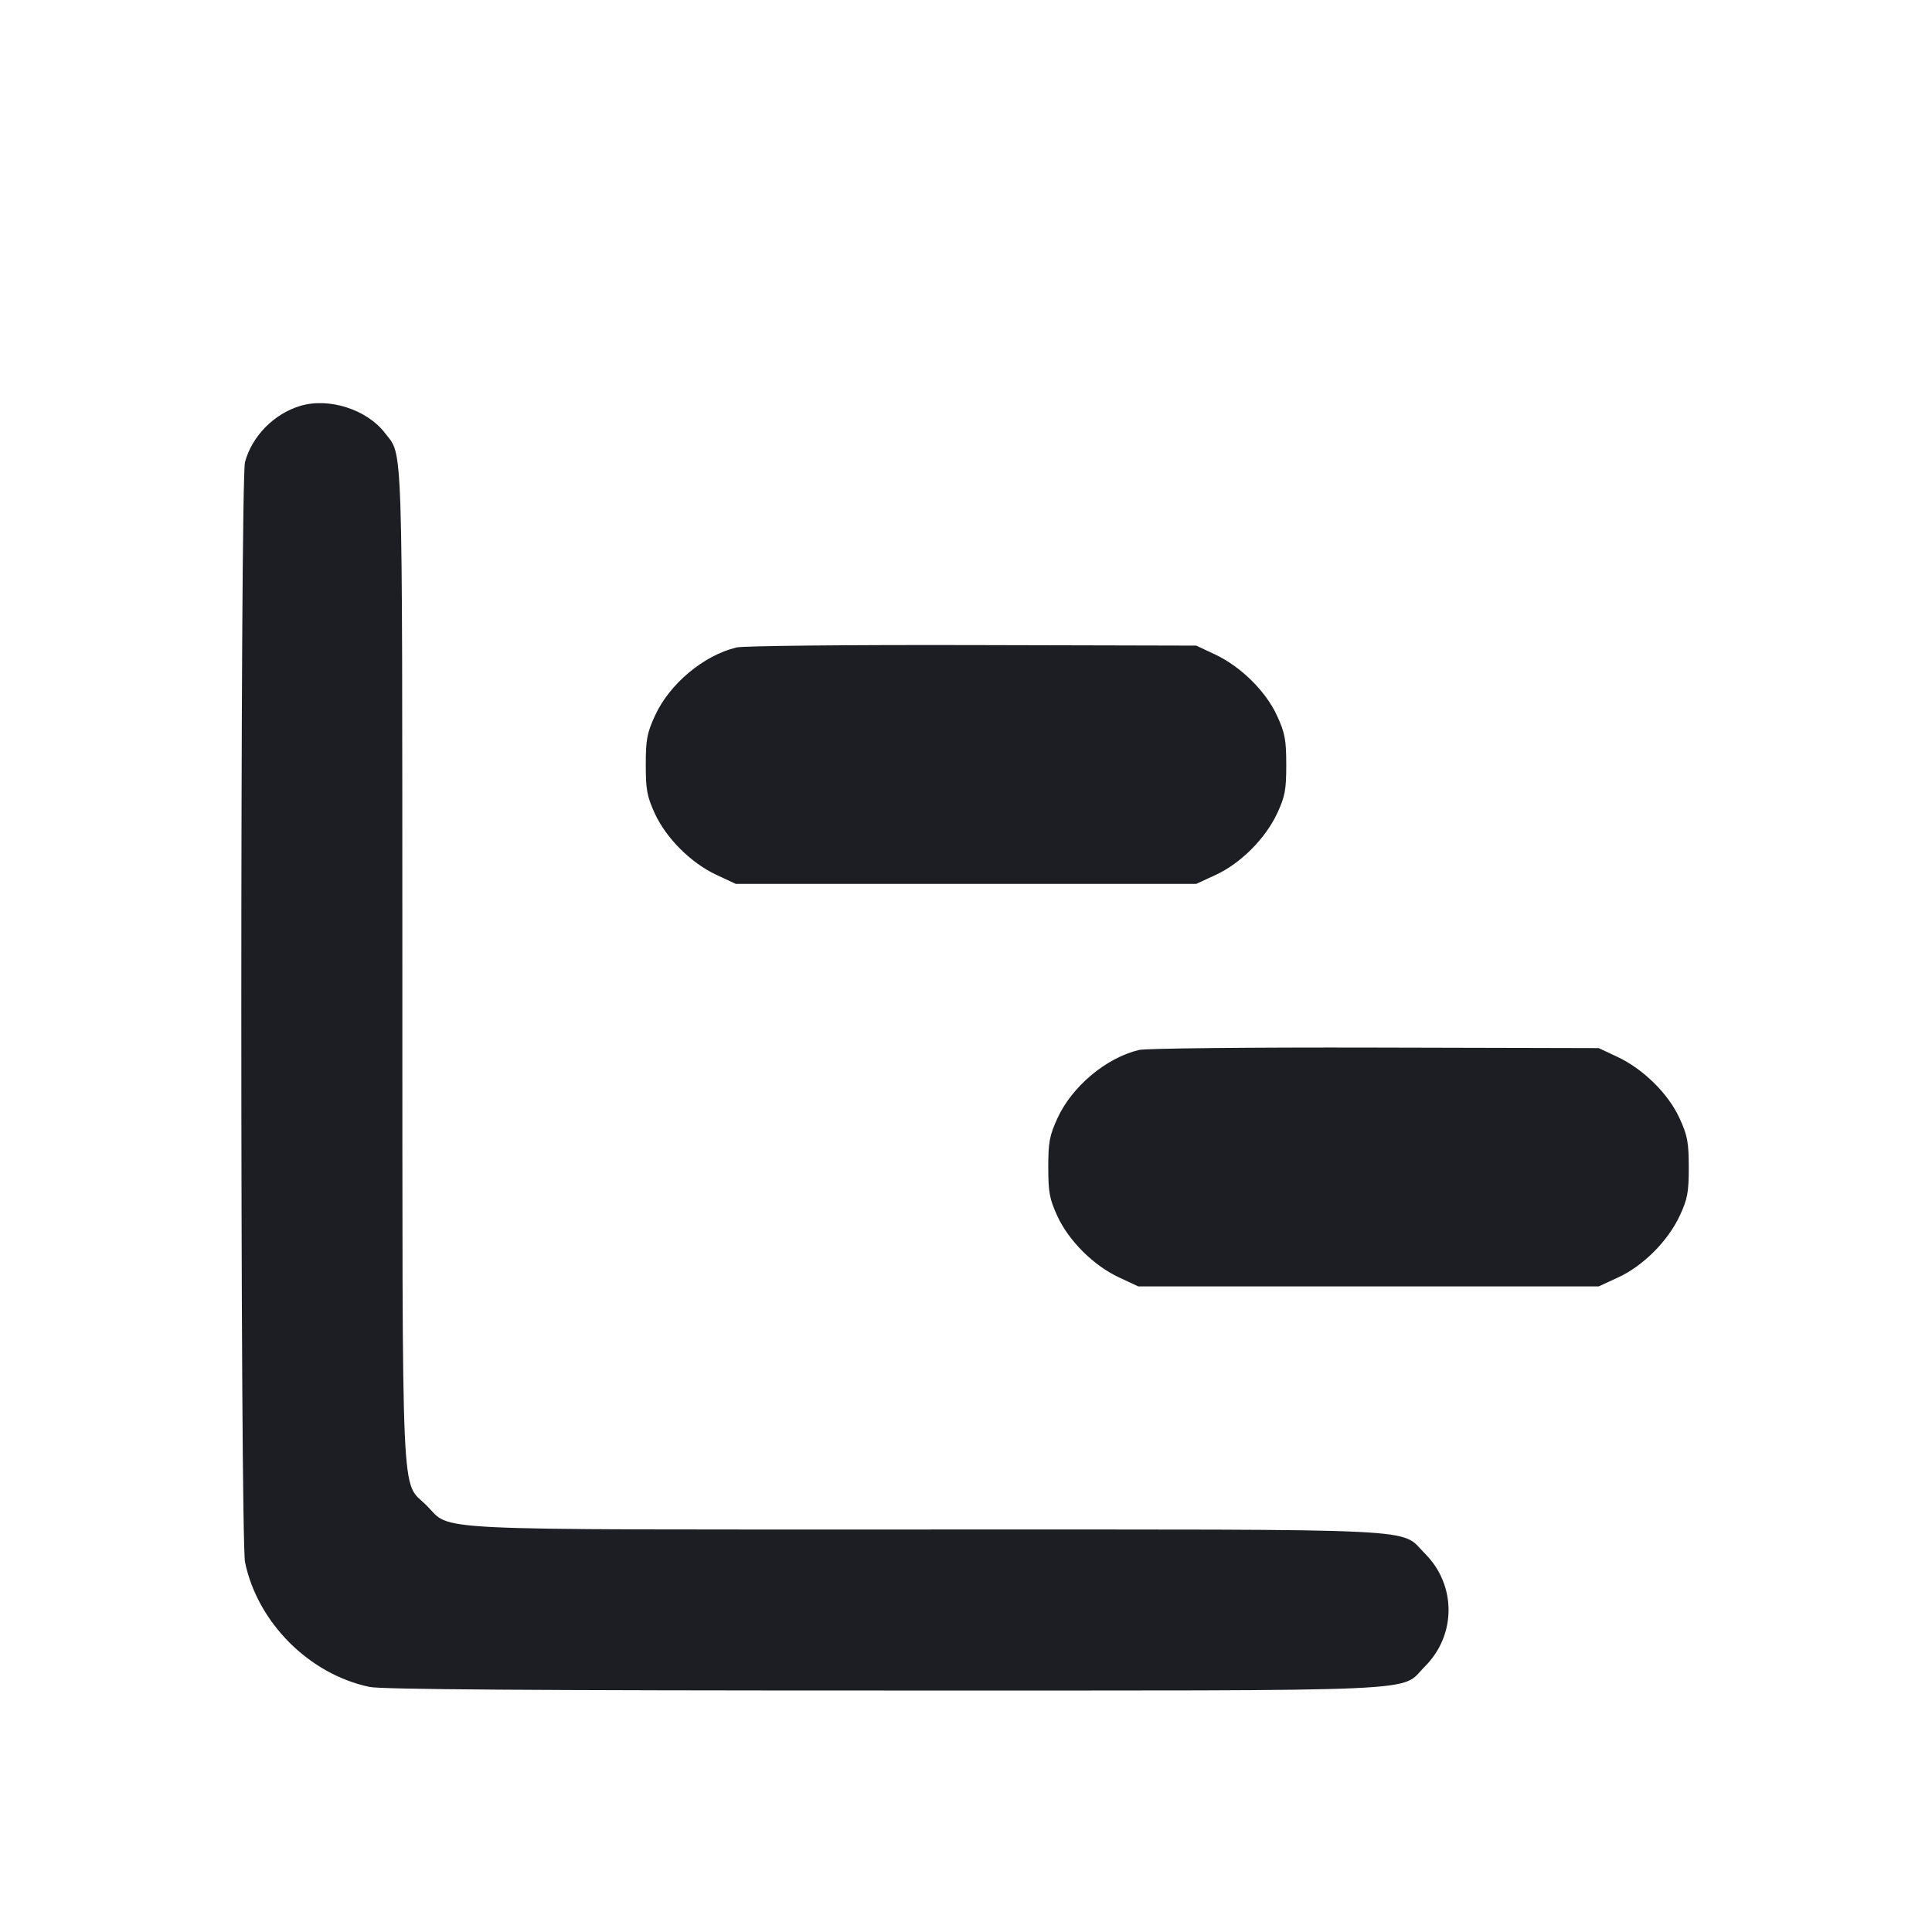 <svg viewBox="0 0 2400 2400" fill="none" xmlns="http://www.w3.org/2000/svg"><path d="M372.575 504.348 C 340.096 514.270,312.986 541.949,304.354 574.000 C 298.203 596.837,298.267 1911.297,304.420 1940.803 C 320.053 2015.765,384.235 2079.947,459.197 2095.580 C 474.141 2098.696,662.425 2100.000,1097.484 2100.000 C 1790.580 2100.000,1737.868 2102.343,1770.105 2070.105 C 1809.232 2030.979,1809.232 1969.021,1770.105 1929.895 C 1737.979 1897.768,1784.269 1900.000,1150.000 1900.000 C 515.731 1900.000,562.021 1902.232,529.895 1870.105 C 497.670 1837.880,500.022 1890.427,499.824 1198.287 C 499.635 532.451,500.776 567.505,478.333 538.081 C 455.789 508.524,408.392 493.406,372.575 504.348 M914.938 804.287 C 874.041 814.100,831.727 849.516,813.596 889.111 C 803.753 910.604,802.198 918.913,802.198 950.000 C 802.198 980.930,803.773 989.439,813.384 1010.418 C 827.528 1041.292,858.391 1072.063,890.000 1086.806 L 914.000 1098.000 1200.000 1098.000 L 1486.000 1098.000 1510.418 1086.715 C 1541.347 1072.421,1572.154 1041.456,1586.743 1010.000 C 1596.330 989.330,1597.869 981.004,1597.838 950.000 C 1597.807 918.958,1596.232 910.572,1586.404 889.111 C 1572.444 858.625,1541.311 827.920,1509.011 812.784 L 1486.000 802.000 1208.000 801.336 C 1053.598 800.968,923.303 802.280,914.938 804.287 M1414.938 1304.287 C 1374.041 1314.100,1331.727 1349.516,1313.596 1389.111 C 1303.753 1410.604,1302.198 1418.913,1302.198 1450.000 C 1302.198 1480.930,1303.773 1489.439,1313.384 1510.418 C 1327.528 1541.292,1358.391 1572.063,1390.000 1586.806 L 1414.000 1598.000 1700.000 1598.000 L 1986.000 1598.000 2010.418 1586.715 C 2041.347 1572.421,2072.154 1541.456,2086.743 1510.000 C 2096.330 1489.330,2097.869 1481.004,2097.838 1450.000 C 2097.807 1418.958,2096.232 1410.572,2086.404 1389.111 C 2072.444 1358.625,2041.311 1327.920,2009.011 1312.784 L 1986.000 1302.000 1708.000 1301.336 C 1553.598 1300.968,1423.303 1302.280,1414.938 1304.287 " fill="#1D1E23" stroke="none" fill-rule="evenodd"/></svg>